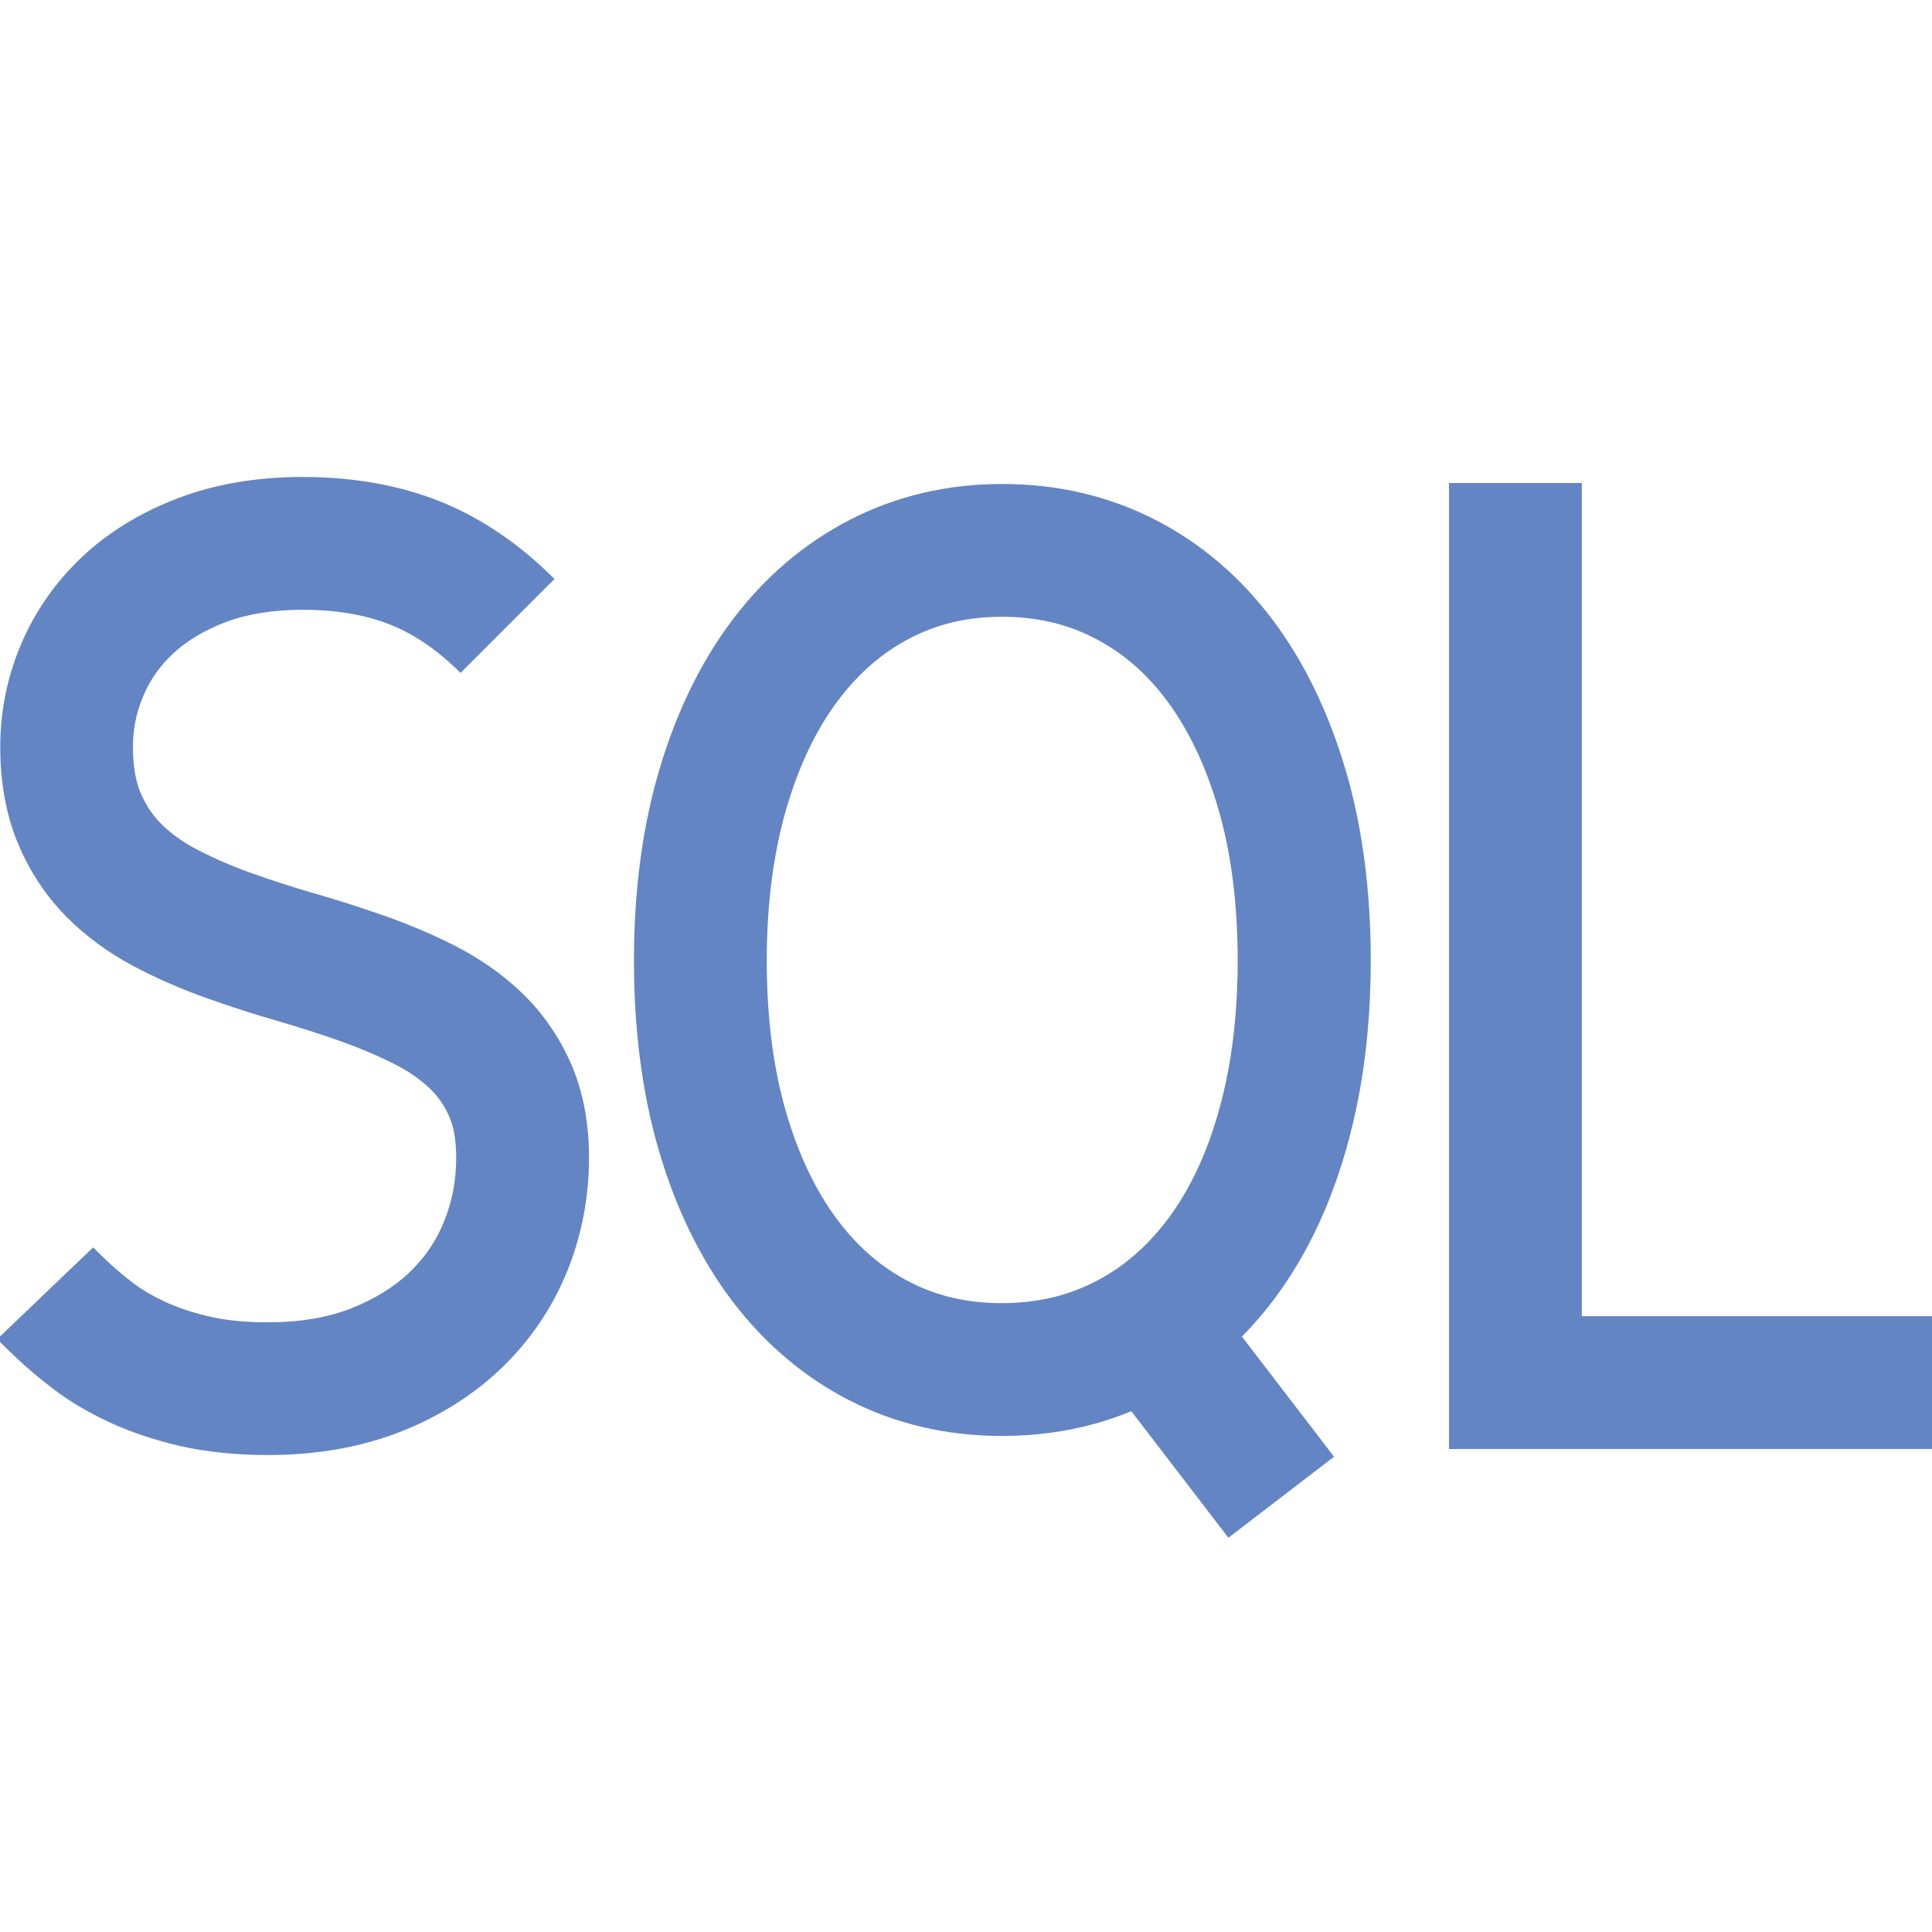 <?xml version="1.0" encoding="UTF-8"?>
<!DOCTYPE svg PUBLIC "-//W3C//DTD SVG 1.1//EN" "http://www.w3.org/Graphics/SVG/1.1/DTD/svg11.dtd">
<svg version="1.1" id="Layer_1" xmlns="http://www.w3.org/2000/svg" xmlns:xlink="http://www.w3.org/1999/xlink" x="0px" y="0px" width="16px" height="16px" viewBox="0 0 16 16" enable-background="new 0 0 16 16" xml:space="preserve">
  <g id="icon">
    <path d="M10.173,12.735l-0.804,-1.048c-0.097,0.04,-0.195,0.074,-0.296,0.102c-0.245,0.069,-0.506,0.103,-0.777,0.103c-0.455,0,-0.879,-0.099,-1.262,-0.295c-0.379,-0.194,-0.707,-0.474,-0.977,-0.832c-0.259,-0.344,-0.462,-0.762,-0.602,-1.241C5.319,9.058,5.25,8.53,5.25,7.955c0,-0.572,0.069,-1.099,0.206,-1.566c0.14,-0.48,0.343,-0.899,0.602,-1.245c0.269,-0.36,0.597,-0.641,0.976,-0.837c0.383,-0.198,0.808,-0.299,1.264,-0.299c0.457,0,0.883,0.099,1.266,0.295c0.381,0.194,0.71,0.476,0.98,0.836c0.259,0.346,0.461,0.765,0.602,1.245c0.137,0.467,0.206,0.996,0.206,1.57c0,0.389,-0.032,0.758,-0.094,1.096c-0.064,0.344,-0.158,0.665,-0.279,0.955c-0.125,0.298,-0.281,0.568,-0.464,0.802c-0.072,0.093,-0.149,0.18,-0.23,0.262l0.763,0.995L10.173,12.735zM8.296,5.108c-0.281,0,-0.529,0.058,-0.757,0.176c-0.233,0.121,-0.429,0.291,-0.601,0.52c-0.18,0.24,-0.323,0.541,-0.426,0.894c-0.107,0.367,-0.162,0.79,-0.162,1.257c0,0.47,0.054,0.894,0.161,1.259c0.103,0.352,0.246,0.651,0.425,0.889c0.171,0.227,0.367,0.396,0.6,0.515c0.229,0.117,0.477,0.174,0.759,0.174c0.17,0,0.331,-0.021,0.479,-0.062c0.145,-0.041,0.282,-0.101,0.409,-0.18l0.07,-0.045c0.144,-0.1,0.275,-0.226,0.392,-0.374c0.123,-0.157,0.229,-0.342,0.317,-0.55c0.091,-0.217,0.162,-0.462,0.212,-0.729c0.05,-0.273,0.076,-0.575,0.076,-0.896c0,-0.47,-0.054,-0.895,-0.162,-1.262c-0.103,-0.354,-0.247,-0.654,-0.426,-0.894c-0.171,-0.228,-0.367,-0.397,-0.6,-0.516C8.832,5.165,8.581,5.108,8.296,5.108zM2.219,12.05c-0.269,0,-0.515,-0.026,-0.733,-0.076c-0.213,-0.05,-0.409,-0.116,-0.581,-0.196c-0.172,-0.08,-0.323,-0.169,-0.45,-0.265c-0.111,-0.084,-0.21,-0.166,-0.293,-0.243c-0.08,-0.075,-0.139,-0.132,-0.185,-0.18l0.795,-0.76c0.034,0.036,0.081,0.081,0.141,0.137c0.055,0.051,0.123,0.108,0.203,0.168c0.066,0.05,0.151,0.099,0.254,0.147c0.103,0.048,0.226,0.089,0.365,0.121c0.136,0.032,0.299,0.048,0.483,0.048c0.264,0,0.496,-0.039,0.691,-0.116c0.192,-0.076,0.355,-0.176,0.483,-0.299c0.126,-0.121,0.22,-0.258,0.285,-0.419c0.068,-0.166,0.101,-0.34,0.101,-0.53c0,-0.14,-0.02,-0.254,-0.058,-0.341c-0.041,-0.092,-0.094,-0.169,-0.162,-0.233c-0.081,-0.077,-0.18,-0.145,-0.292,-0.201c-0.138,-0.07,-0.29,-0.134,-0.45,-0.191c-0.171,-0.06,-0.349,-0.117,-0.528,-0.169c-0.202,-0.058,-0.402,-0.123,-0.594,-0.192c-0.205,-0.074,-0.401,-0.16,-0.583,-0.256c-0.209,-0.11,-0.395,-0.246,-0.554,-0.405c-0.17,-0.17,-0.307,-0.374,-0.405,-0.606c-0.099,-0.234,-0.15,-0.506,-0.15,-0.807c0,-0.295,0.058,-0.582,0.173,-0.852c0.116,-0.273,0.286,-0.516,0.507,-0.724c0.217,-0.204,0.484,-0.367,0.794,-0.485c0.305,-0.116,0.652,-0.175,1.031,-0.175c0.421,0,0.804,0.069,1.139,0.203c0.338,0.136,0.657,0.352,0.946,0.642l-0.778,0.778c-0.184,-0.184,-0.379,-0.319,-0.58,-0.399c-0.204,-0.082,-0.449,-0.124,-0.728,-0.124c-0.245,0,-0.46,0.035,-0.64,0.103c-0.174,0.067,-0.32,0.154,-0.432,0.259c-0.11,0.103,-0.191,0.218,-0.247,0.351c-0.058,0.136,-0.086,0.274,-0.086,0.422c0,0.153,0.021,0.28,0.062,0.378c0.043,0.102,0.099,0.186,0.169,0.257c0.081,0.081,0.178,0.151,0.289,0.21c0.138,0.072,0.287,0.138,0.446,0.195c0.169,0.061,0.345,0.118,0.524,0.17c0.2,0.057,0.398,0.121,0.59,0.188c0.204,0.072,0.4,0.155,0.58,0.246c0.207,0.105,0.393,0.234,0.551,0.384c0.173,0.164,0.312,0.36,0.412,0.585c0.102,0.229,0.154,0.494,0.154,0.789c0,0.332,-0.062,0.65,-0.183,0.947c-0.124,0.302,-0.306,0.569,-0.542,0.796c-0.232,0.223,-0.515,0.401,-0.841,0.529C2.989,11.985,2.621,12.05,2.219,12.05zM16,12h-4V4h1.1v6.9h2.9V12z" fill="#6485C3"/>
  </g>
</svg>
